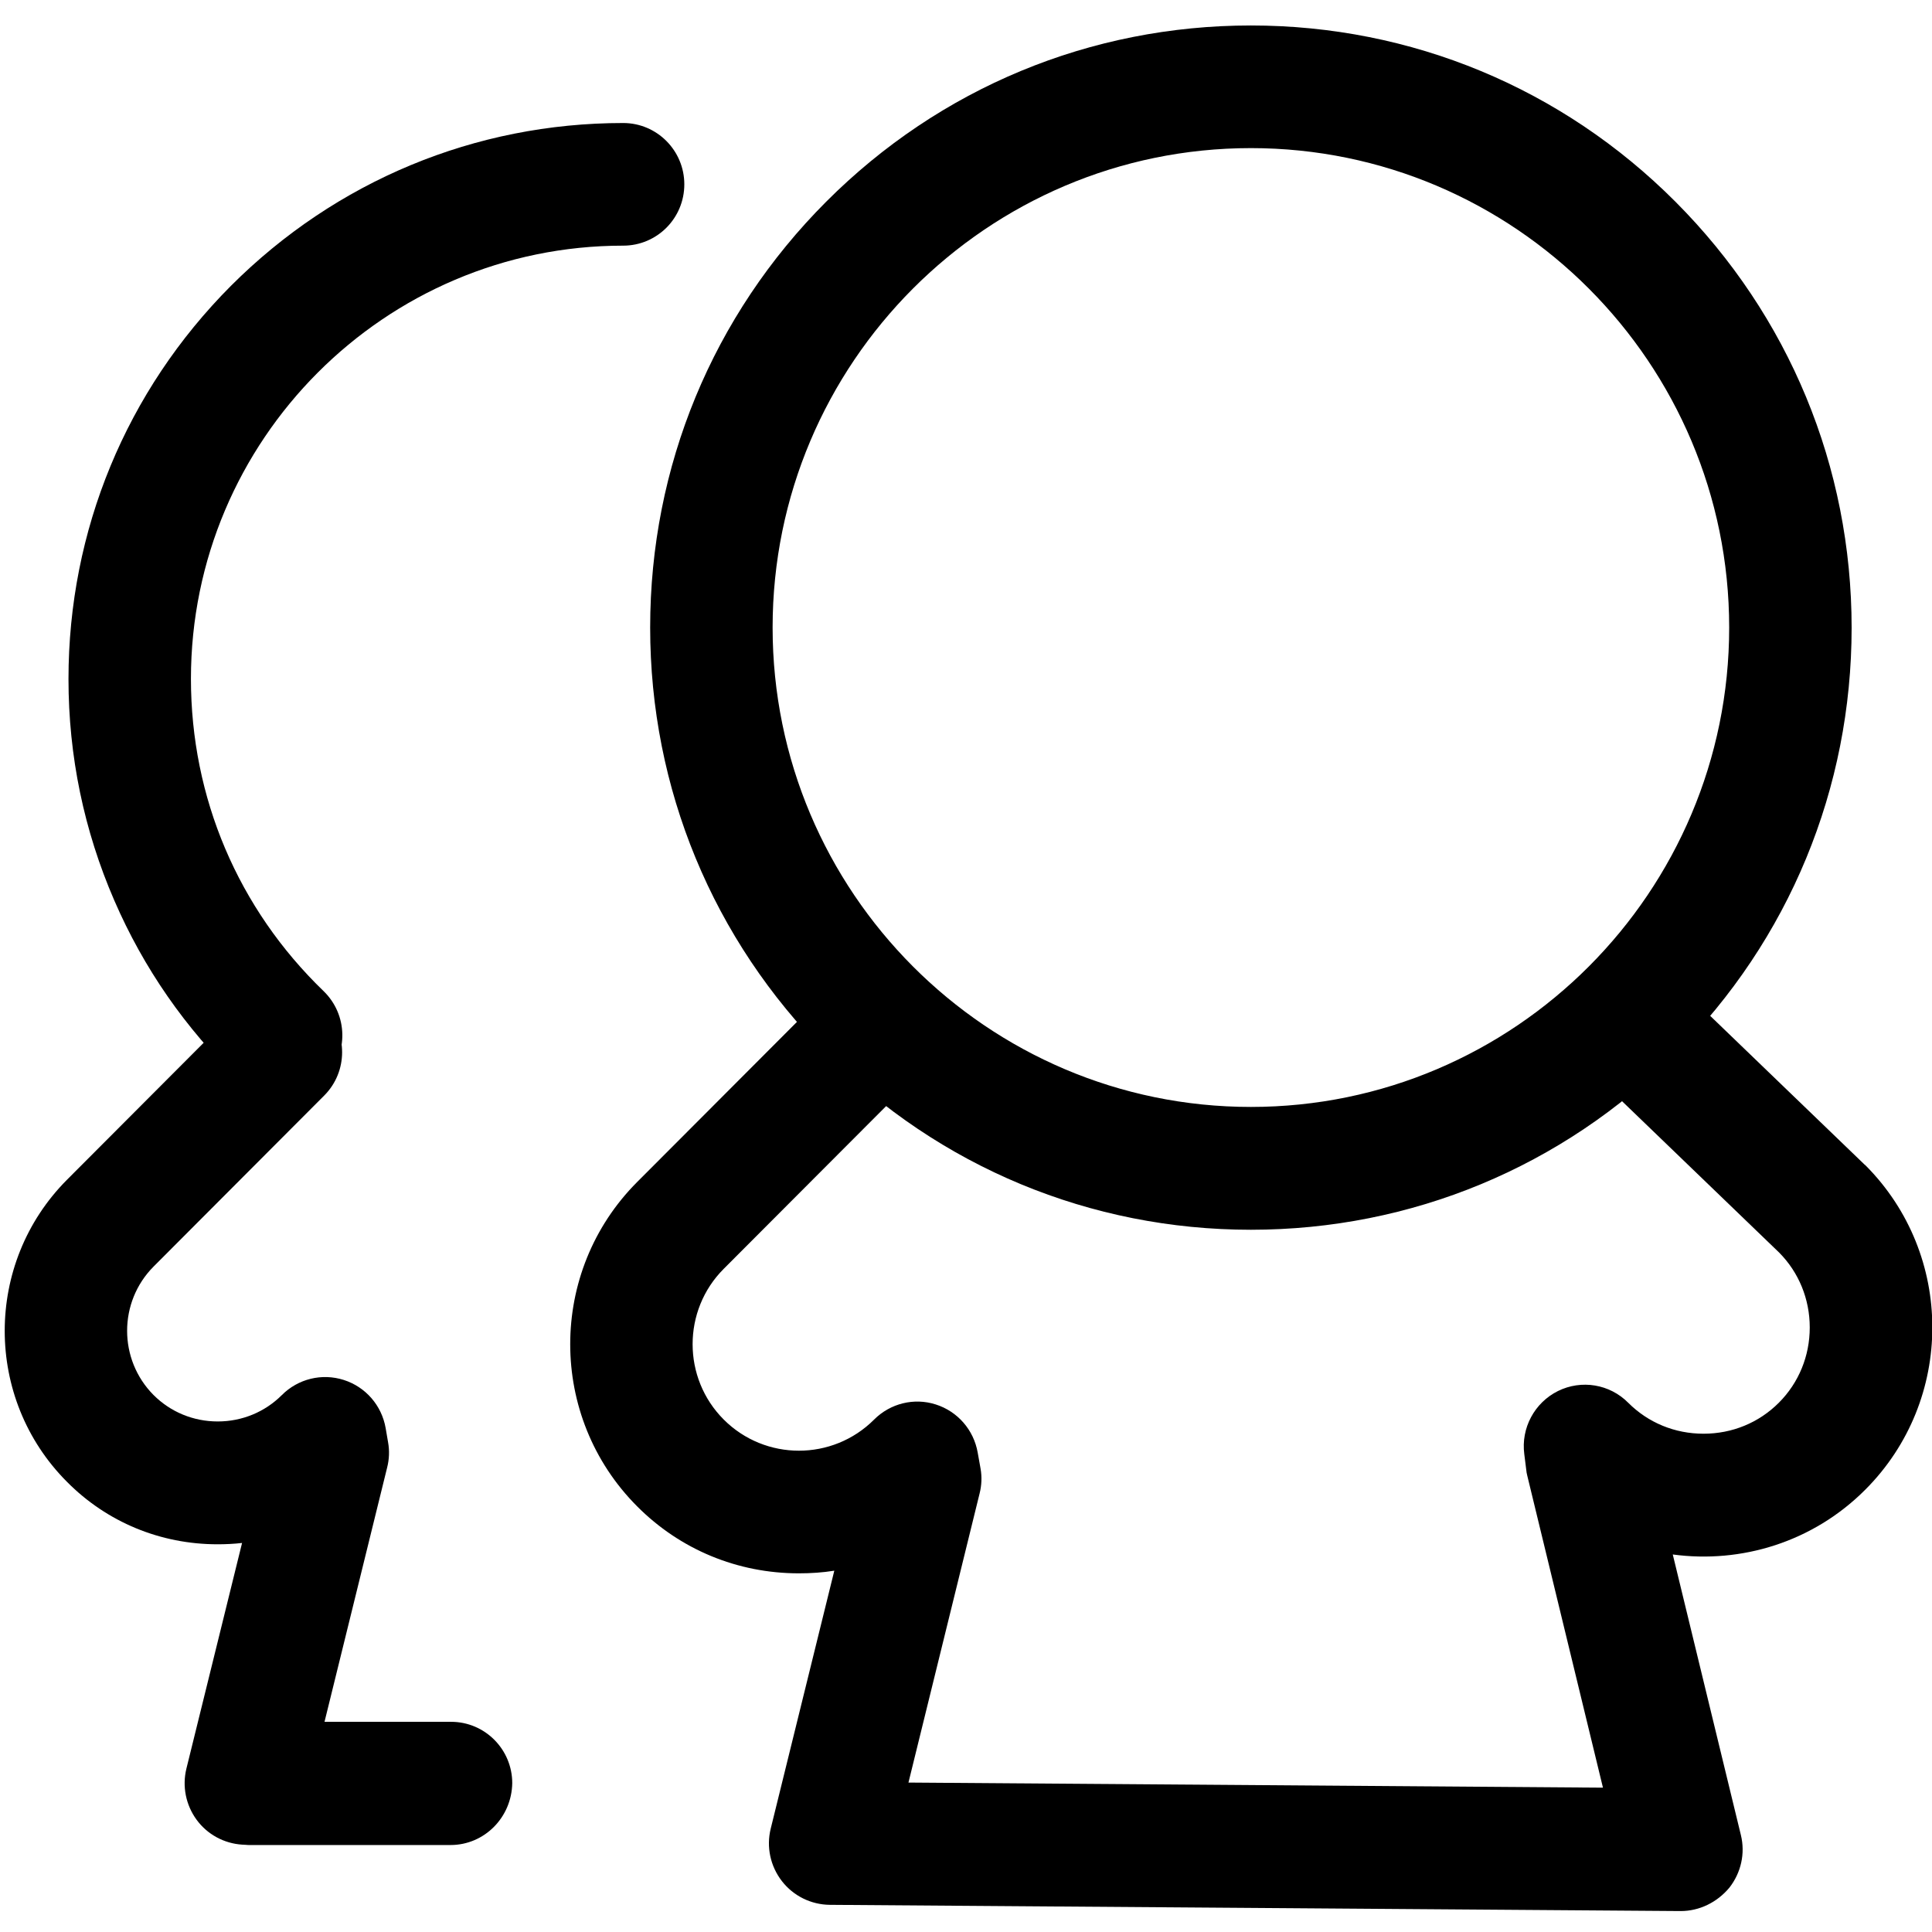 <?xml version="1.0" standalone="no"?><!DOCTYPE svg PUBLIC "-//W3C//DTD SVG 1.1//EN" "http://www.w3.org/Graphics/SVG/1.1/DTD/svg11.dtd"><svg t="1622006738294" class="icon" viewBox="0 0 1024 1024" version="1.1" xmlns="http://www.w3.org/2000/svg" p-id="10792" xmlns:xlink="http://www.w3.org/1999/xlink" width="200" height="200"><defs><style type="text/css">@font-face { font-family: element-icons; src: url("chrome-extension://moombeodfomdpjnpocobemoiaemednkg/fonts/element-icons.woff") format("woff"), url("chrome-extension://moombeodfomdpjnpocobemoiaemednkg/fonts/element-icons.ttf ") format("truetype"); }
</style></defs><path d="M890.8 1012.9h-0.2l-450.8-3.3c-9.9-0.1-19.3-4.7-25.4-12.6-6.1-7.9-8.3-18.1-5.9-27.8l33.7-136.7c-6.2 1-12.5 1.4-18.8 1.4-32.5 0-62.9-12.6-85.7-35.5-47.3-47.4-47.3-124.5 0-171.9l99.8-100c12.7-12.7 33.2-12.7 45.9 0 12.7 12.7 12.7 33.3 0 46l-99.8 100c-22 22-22 57.9 0 79.9 22 22 57.7 22 79.7 0 8.6-8.6 21.2-11.7 32.7-8 11.6 3.7 20.1 13.5 22.2 25.5l1.5 8.4c0.8 4.4 0.6 9-0.5 13.3l-37.7 153.2 368.1 2.7-40.1-165.3c-0.3-1.1-0.5-2.3-0.6-3.5l-1-8c-1.8-13.8 5.4-27.2 17.8-33.4 12.5-6.2 27.5-3.7 37.3 6.2 10.6 10.6 24.7 16.4 39.9 16.4s29.3-5.8 39.9-16.4c10.6-10.6 16.4-24.8 16.4-39.9 0-15.1-5.8-29.2-16.2-39.7L852.8 577c-12.9-12.4-13.3-33-0.9-46 12.4-12.9 33-13.4 45.9-0.9l90.4 87.1c0.2 0.1 0.3 0.3 0.5 0.4 47.3 47.4 47.3 124.5 0 171.9-27.8 27.9-65.9 39.3-102.1 34.4l36.1 148.7c2.4 9.7 0.1 20-6.1 27.9-6.5 7.8-15.9 12.4-25.8 12.4zM149 581.4c-8.1 0-16.2-3-22.5-9.1-28.2-27.2-50.4-59.2-65.9-95-16.1-37.1-24.3-76.6-24.3-117.4 0-78.7 30.6-152.7 86.1-208.4C178 95.9 251.8 65.2 330.3 65.2c17.9 0 32.4 14.6 32.4 32.5 0 18-14.5 32.5-32.4 32.5-126.3 0-229.1 103-229.1 229.6 0 63 25 121.8 70.3 165.5 12.9 12.5 13.3 33 0.9 46-6.4 6.8-14.9 10.1-23.4 10.1z" p-id="10793"></path><path d="M238.8 977.9H132.2c-0.6 0-1.3 0-1.9-0.1l-1.9-0.1c-9.6-0.6-18.5-5.4-24.2-13.2s-7.7-17.7-5.4-27.1l29.5-119.6c-4.3 0.5-8.7 0.7-13 0.7-30.2 0-58.6-11.7-79.8-33.1-44-44.1-44-115.9 0-160.1l90.4-90.6c12.7-12.7 33.2-12.7 45.9 0 12.7 12.7 12.7 33.3 0 46l-90.4 90.6c-18.7 18.8-18.7 49.3 0 68.1 9 9 21.1 14 34 14s25-5 34-14c8.6-8.6 21.2-11.7 32.8-8 11.6 3.7 20.1 13.5 22.2 25.5l1.3 7.6c0.8 4.4 0.6 9-0.5 13.3L172 912.6h67.1c17.9 0 32.4 14.6 32.4 32.5-0.3 18.2-14.8 32.8-32.7 32.8zM663 651.8c-85 0-165-33.2-225.1-93.5-60.1-60.3-93.3-140.4-93.3-225.7s33.1-165.4 93.3-225.7S578 13.5 663 13.5 828 46.7 888.1 107c60.1 60.3 93.3 140.4 93.3 225.7 0 85.2-33.1 165.4-93.3 225.7C828 618.6 748 651.8 663 651.8z m0-573.3c-139.8 0-253.5 114-253.5 254.1S523.2 586.7 663 586.7s253.5-114 253.5-254.1S802.8 78.5 663 78.5z" p-id="10794"></path></svg>